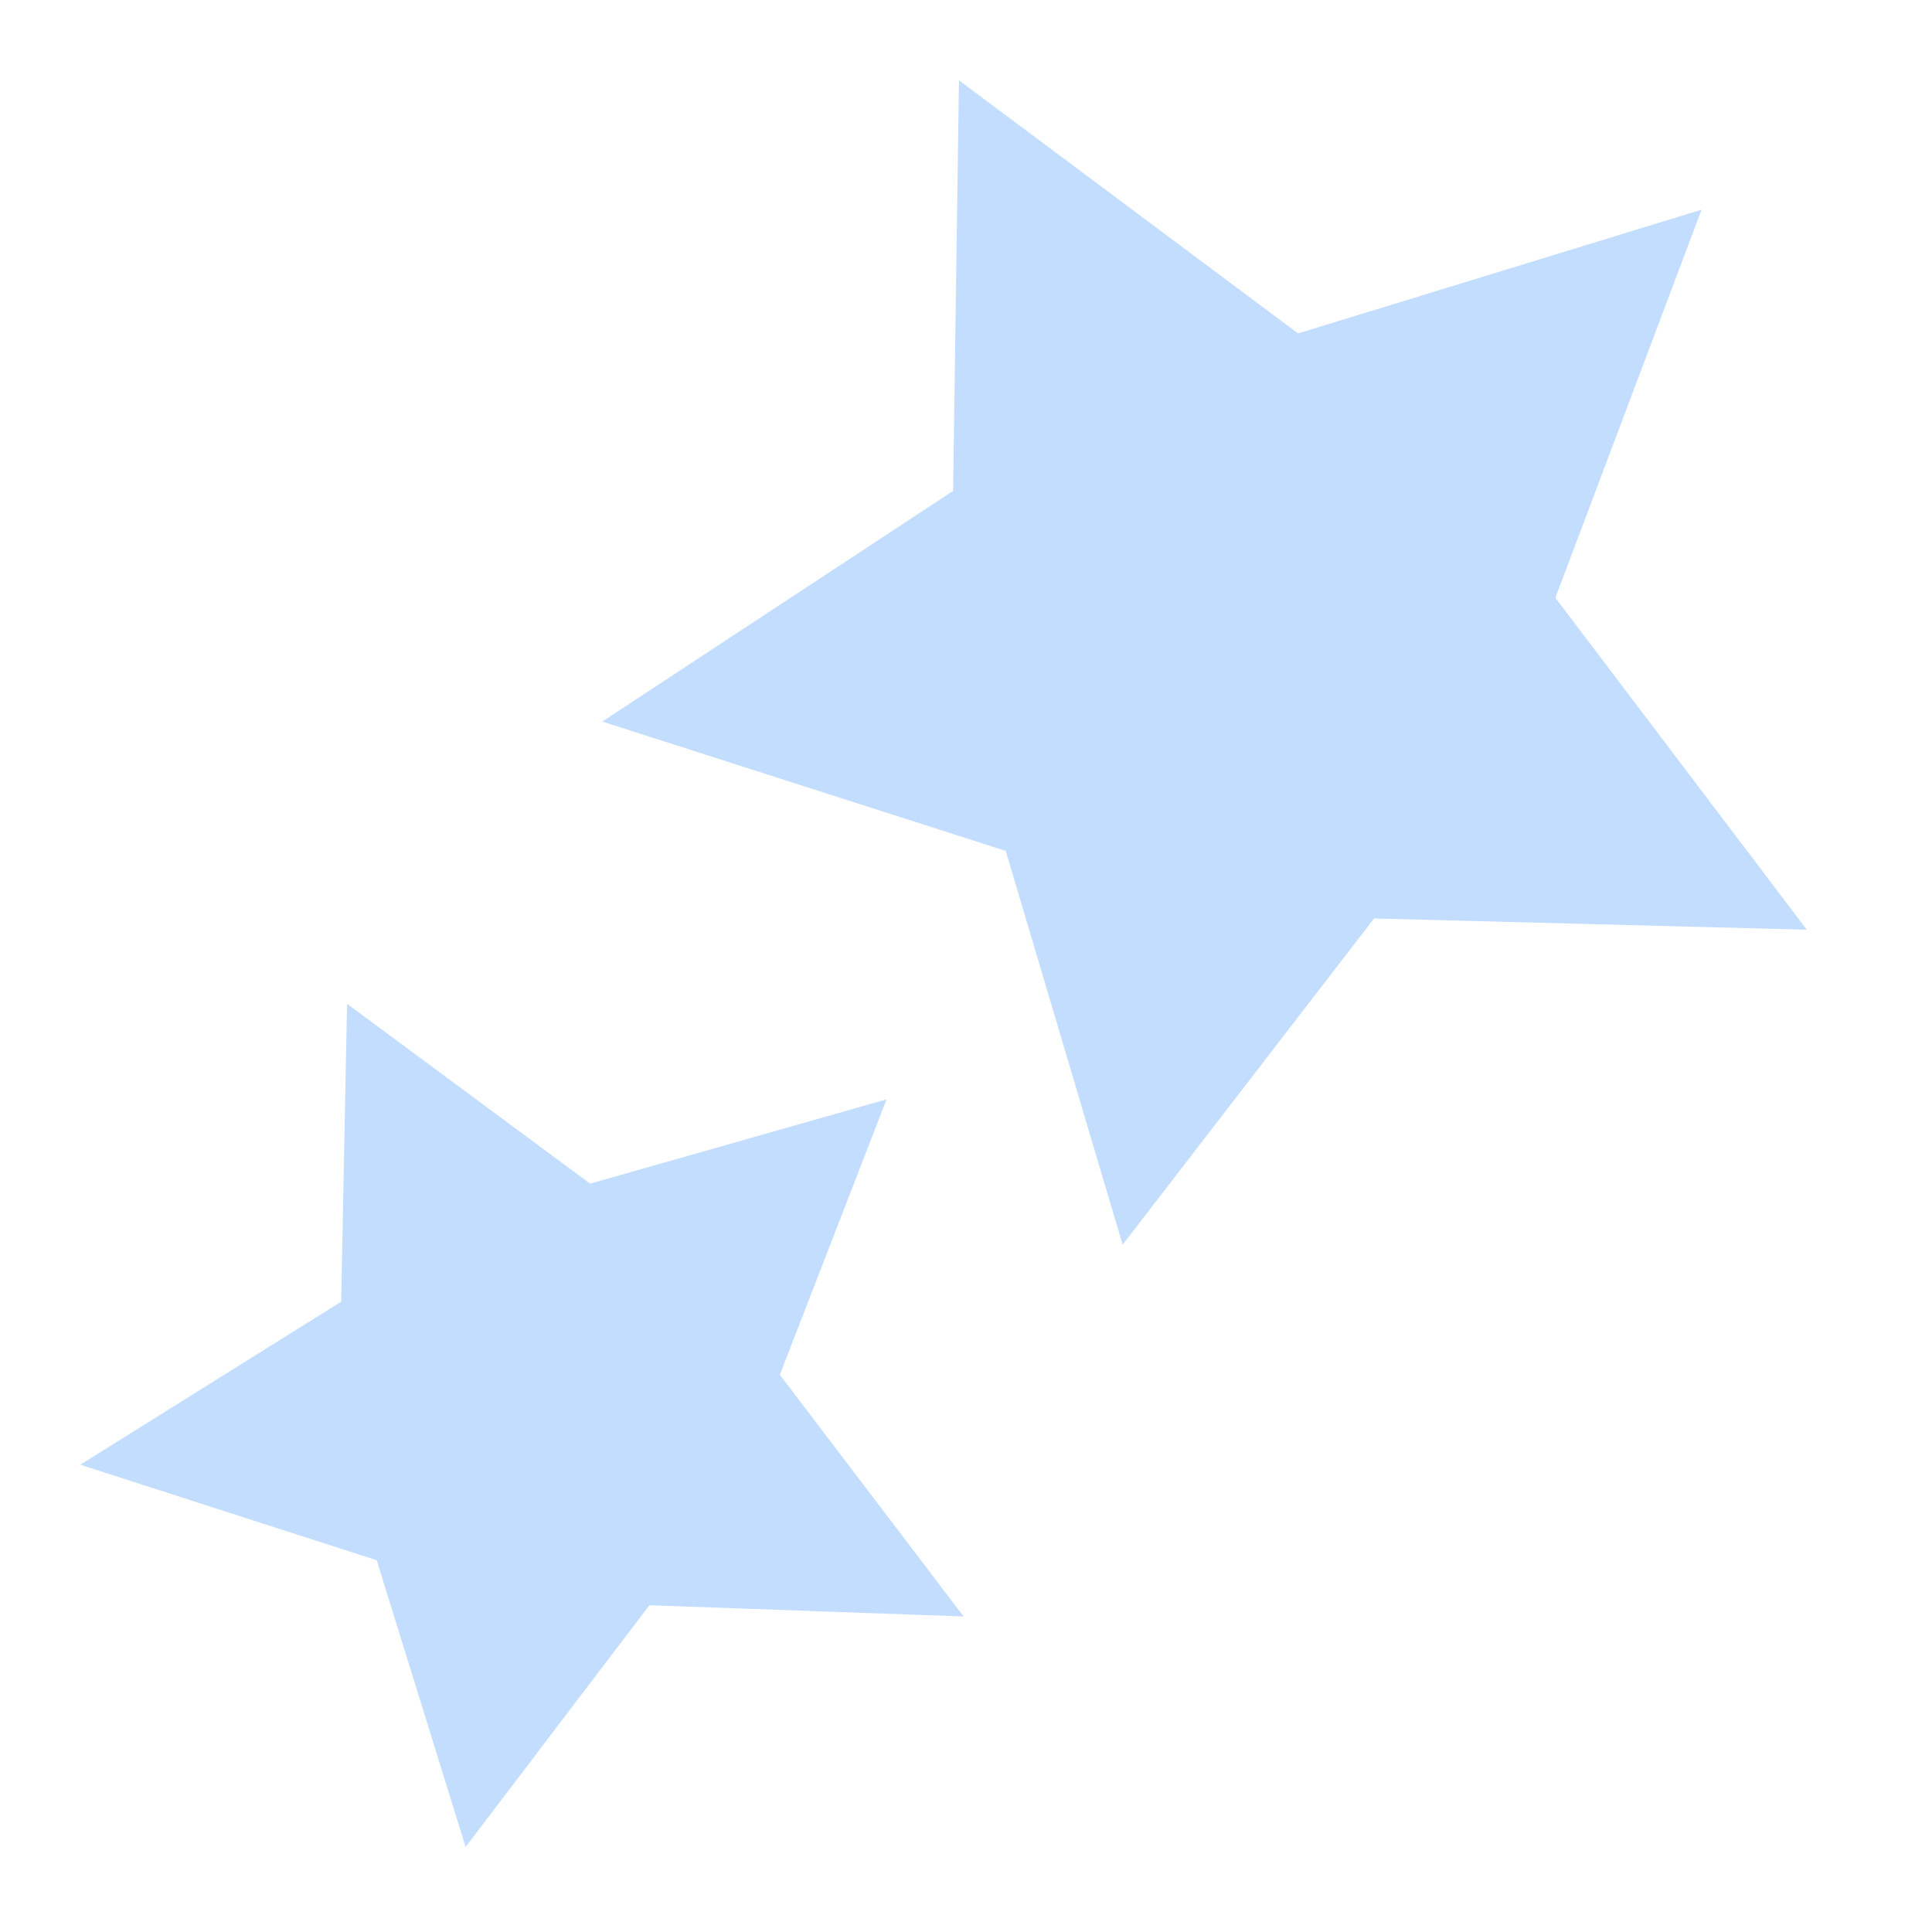 <svg width="181" height="181" viewBox="0 0 181 181" fill="none" xmlns="http://www.w3.org/2000/svg">
<path d="M89.841 7.524L121.611 31.236L159.414 19.643L145.718 56.006L169.269 87.099L128.731 86.046L105.176 116.608L94.223 79.719L56.423 67.599L89.291 45.993L89.841 7.524ZM32.515 94.039L55.287 110.891L83.058 102.992L73.06 128.796L90.277 151.44L60.839 150.387L43.622 173.032L35.294 146.174L7.523 137.222L31.962 121.95L32.515 94.039V94.039Z" fill="#C3DDFF"/>
</svg>
